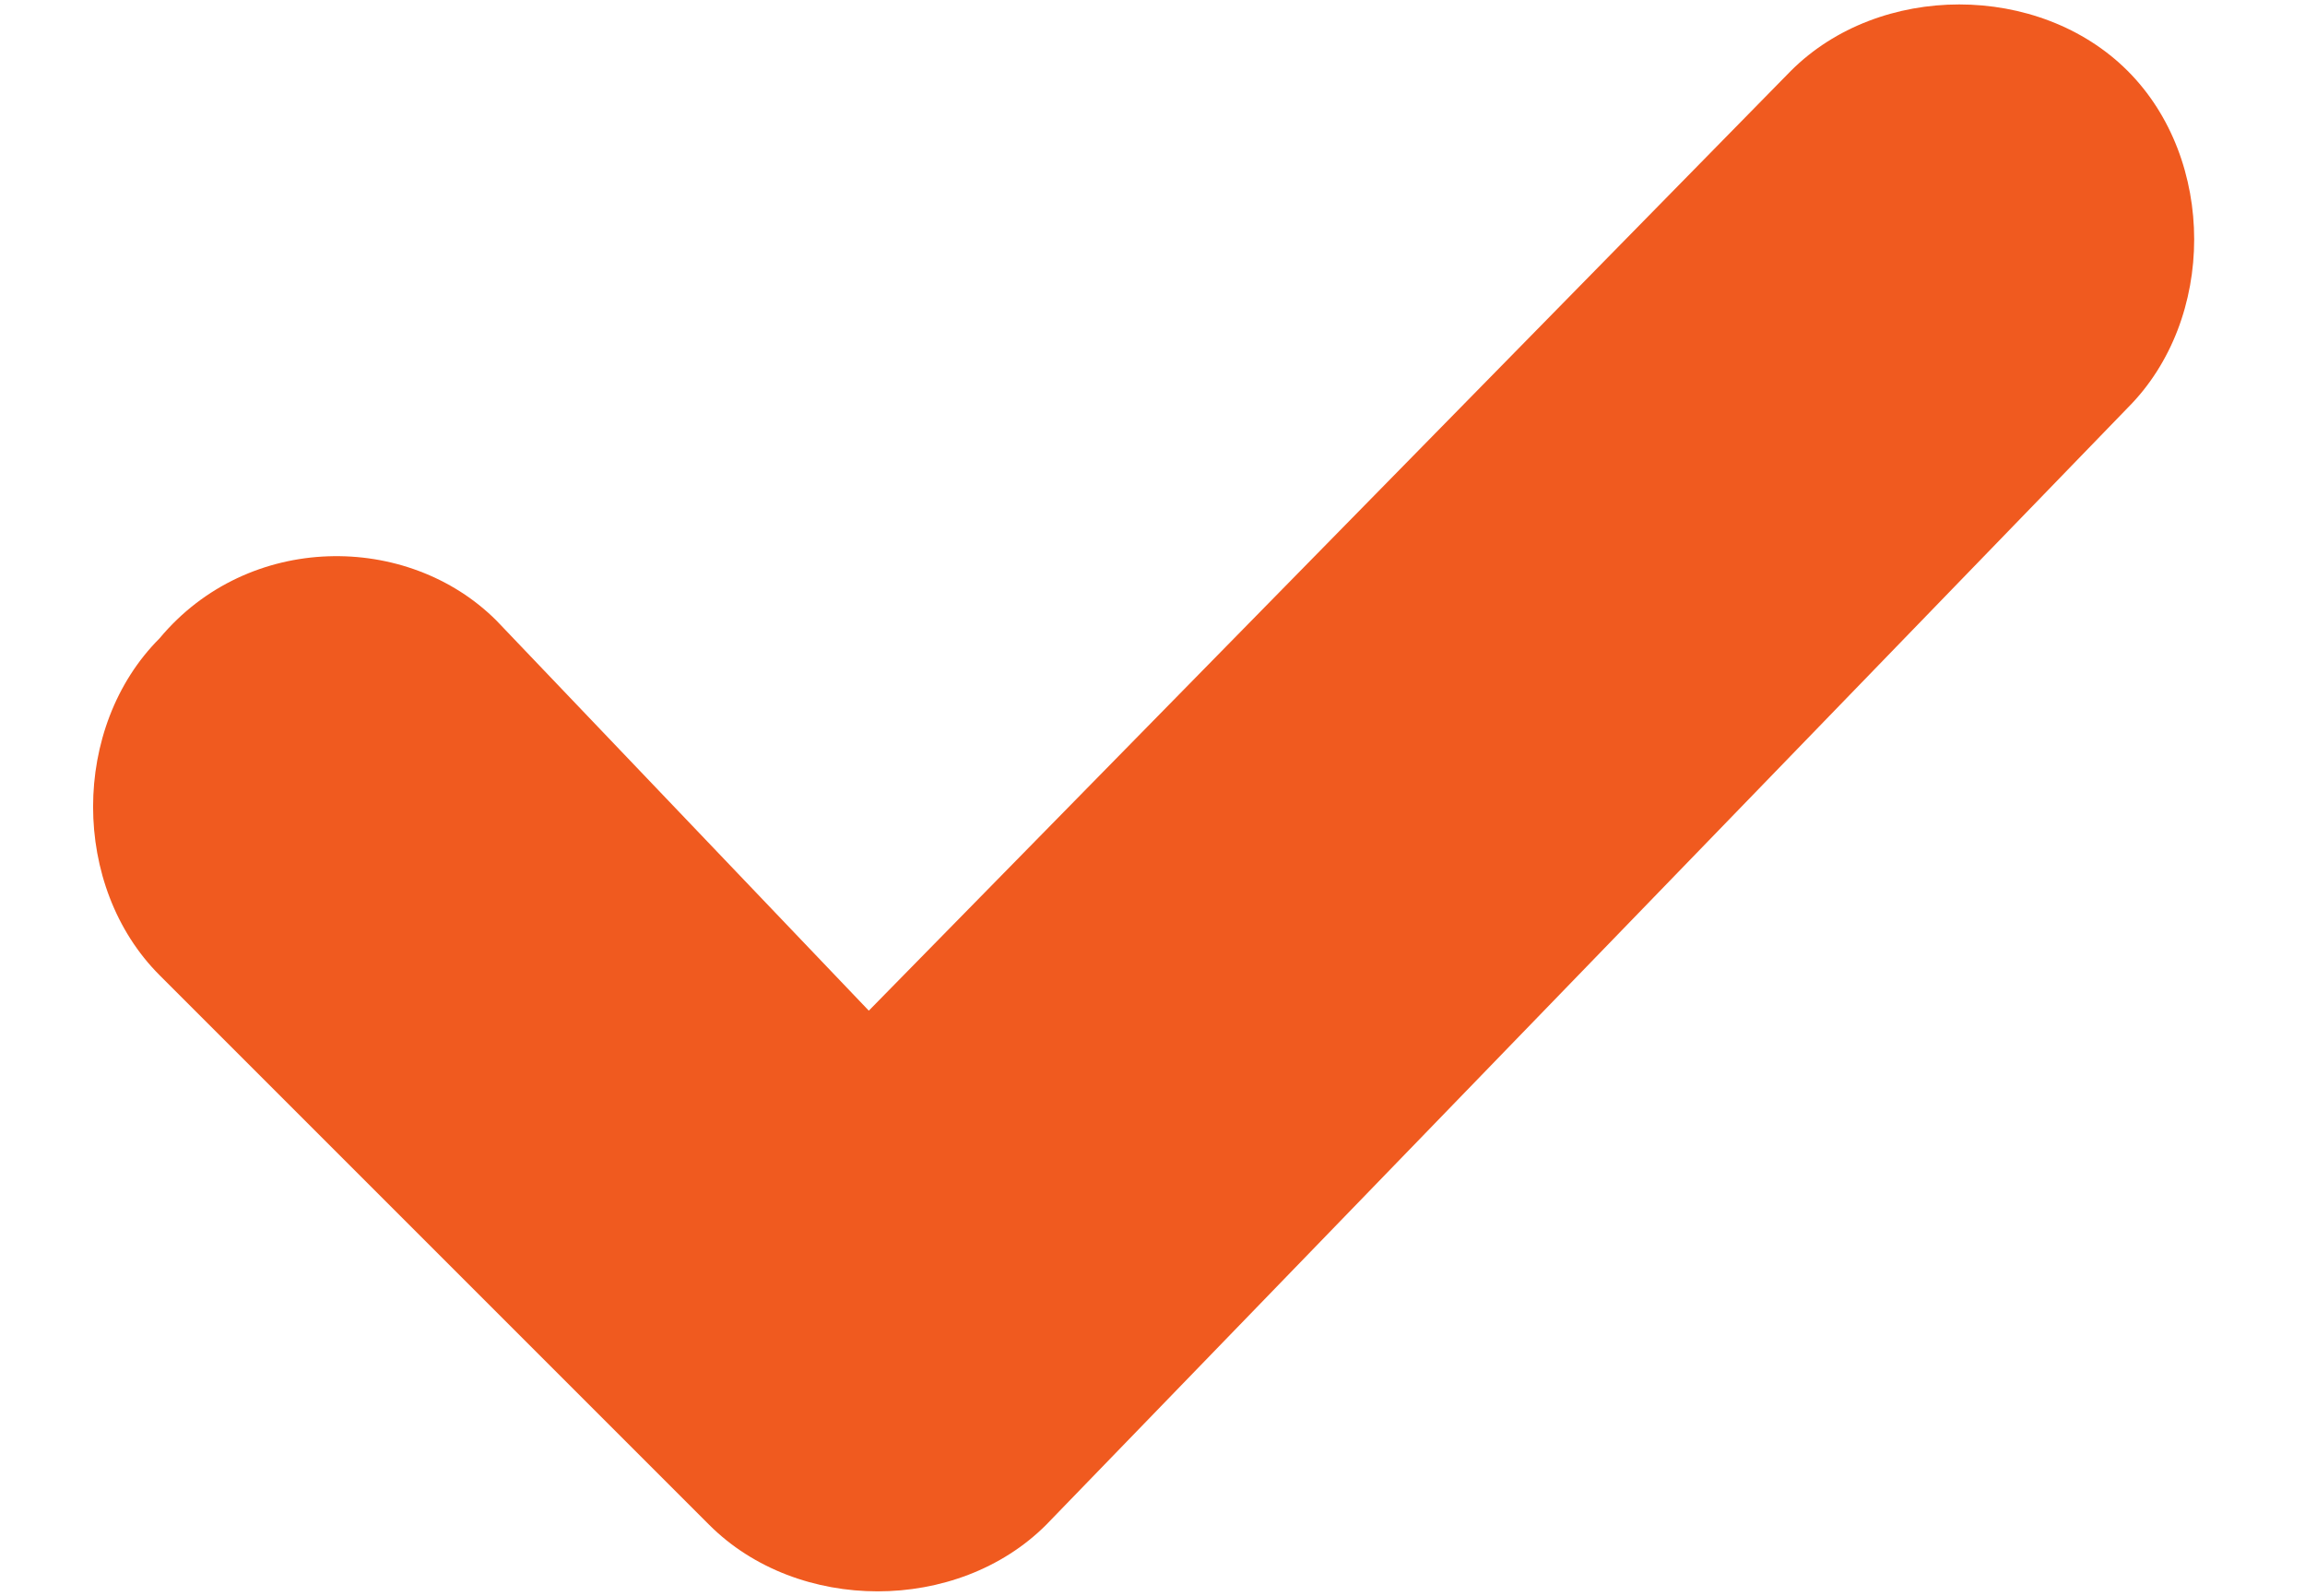 <?xml version="1.0" encoding="utf-8"?>
<!-- Generator: Adobe Illustrator 27.5.0, SVG Export Plug-In . SVG Version: 6.00 Build 0)  -->
<svg version="1.1" id="Layer_1" xmlns="http://www.w3.org/2000/svg" xmlns:xlink="http://www.w3.org/1999/xlink" x="0px" y="0px"
	 viewBox="0 0 13 9" style="enable-background:new 0 0 13 9;" xml:space="preserve">
<style type="text/css">
	.st0{fill:#F05A1F;}
</style>
<path class="st0" d="M5.9,8.6C5.4,9.1,4.5,9.1,4,8.6L0.9,5.5c-0.5-0.5-0.5-1.4,0-1.9C1.4,3,2.3,3,2.8,3.5l2.1,2.2l5.2-5.3
	c0.5-0.5,1.4-0.5,1.9,0c0.5,0.5,0.5,1.4,0,1.9L5.9,8.6L5.9,8.6z"/>
</svg>
